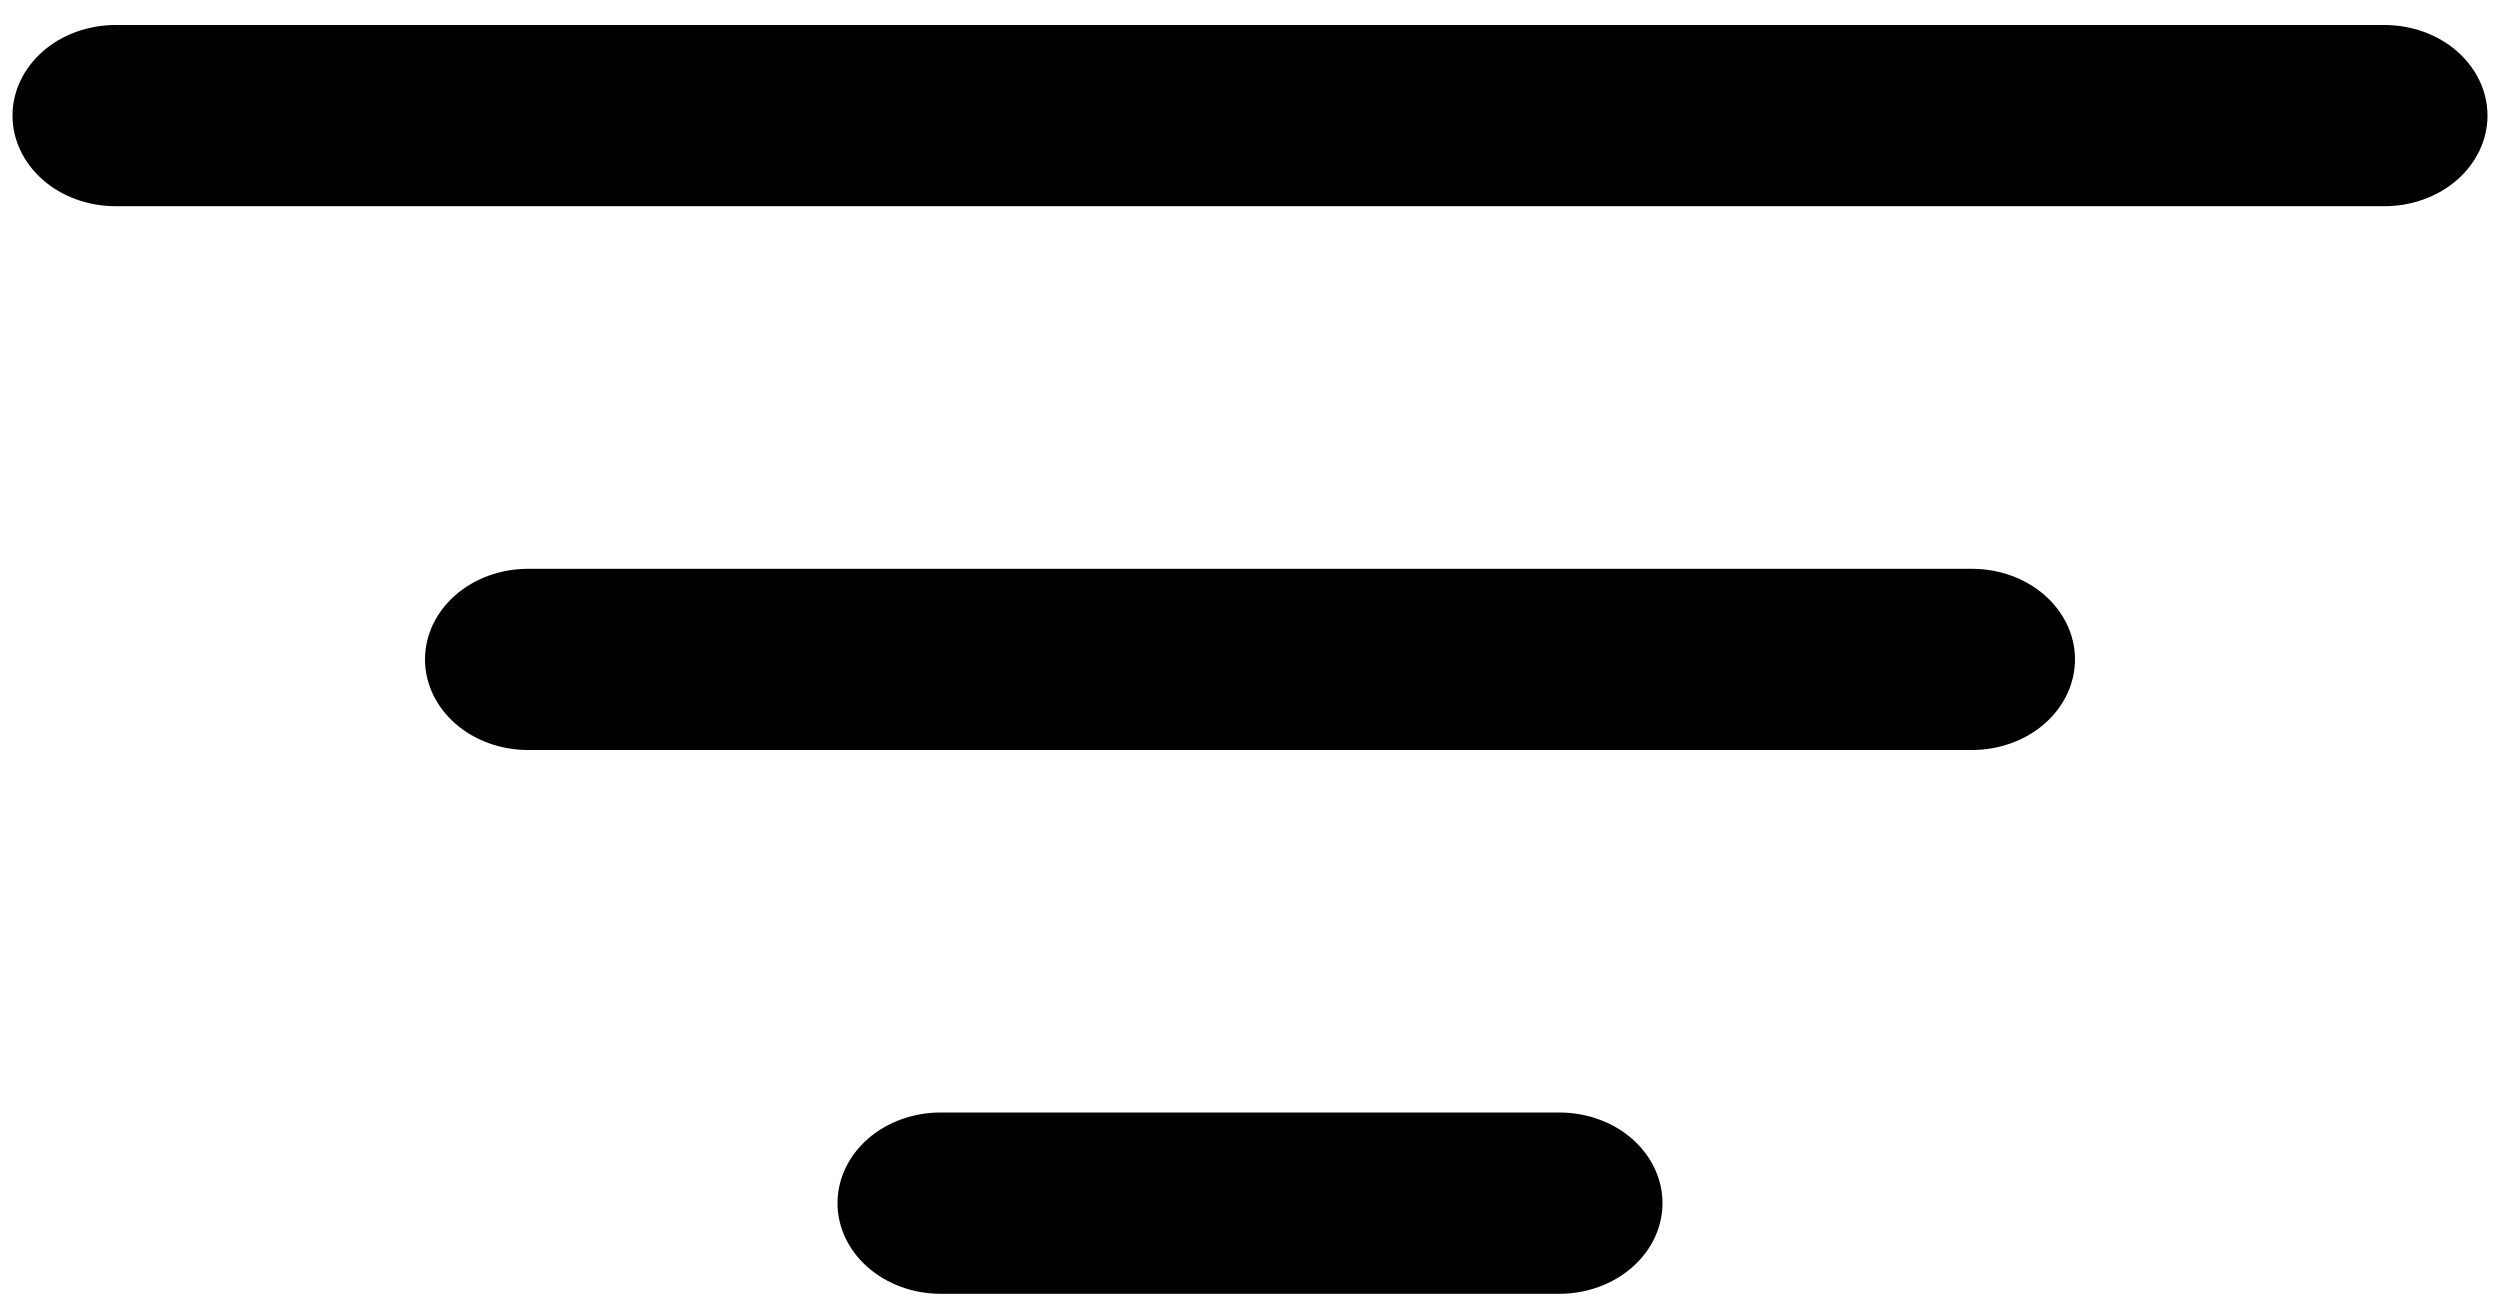 <svg width="25" height="13" viewBox="0 0 25 13" fill="none" xmlns="http://www.w3.org/2000/svg">
<path d="M8.375 12.031C8.375 11.791 8.484 11.56 8.677 11.39C8.87 11.22 9.133 11.125 9.406 11.125H15.594C15.867 11.125 16.13 11.22 16.323 11.39C16.516 11.56 16.625 11.791 16.625 12.031C16.625 12.272 16.516 12.502 16.323 12.672C16.13 12.842 15.867 12.938 15.594 12.938H9.406C9.133 12.938 8.87 12.842 8.677 12.672C8.484 12.502 8.375 12.272 8.375 12.031ZM4.25 6.594C4.25 6.353 4.359 6.123 4.552 5.953C4.745 5.783 5.008 5.688 5.281 5.688H19.719C19.992 5.688 20.255 5.783 20.448 5.953C20.641 6.123 20.75 6.353 20.75 6.594C20.75 6.834 20.641 7.065 20.448 7.235C20.255 7.405 19.992 7.5 19.719 7.5H5.281C5.008 7.5 4.745 7.405 4.552 7.235C4.359 7.065 4.25 6.834 4.25 6.594ZM0.125 1.156C0.125 0.916 0.234 0.685 0.427 0.515C0.62 0.345 0.883 0.25 1.156 0.25H23.844C24.117 0.25 24.38 0.345 24.573 0.515C24.766 0.685 24.875 0.916 24.875 1.156C24.875 1.397 24.766 1.627 24.573 1.797C24.38 1.967 24.117 2.062 23.844 2.062H1.156C0.883 2.062 0.62 1.967 0.427 1.797C0.234 1.627 0.125 1.397 0.125 1.156Z" fill="black"/>
</svg>
